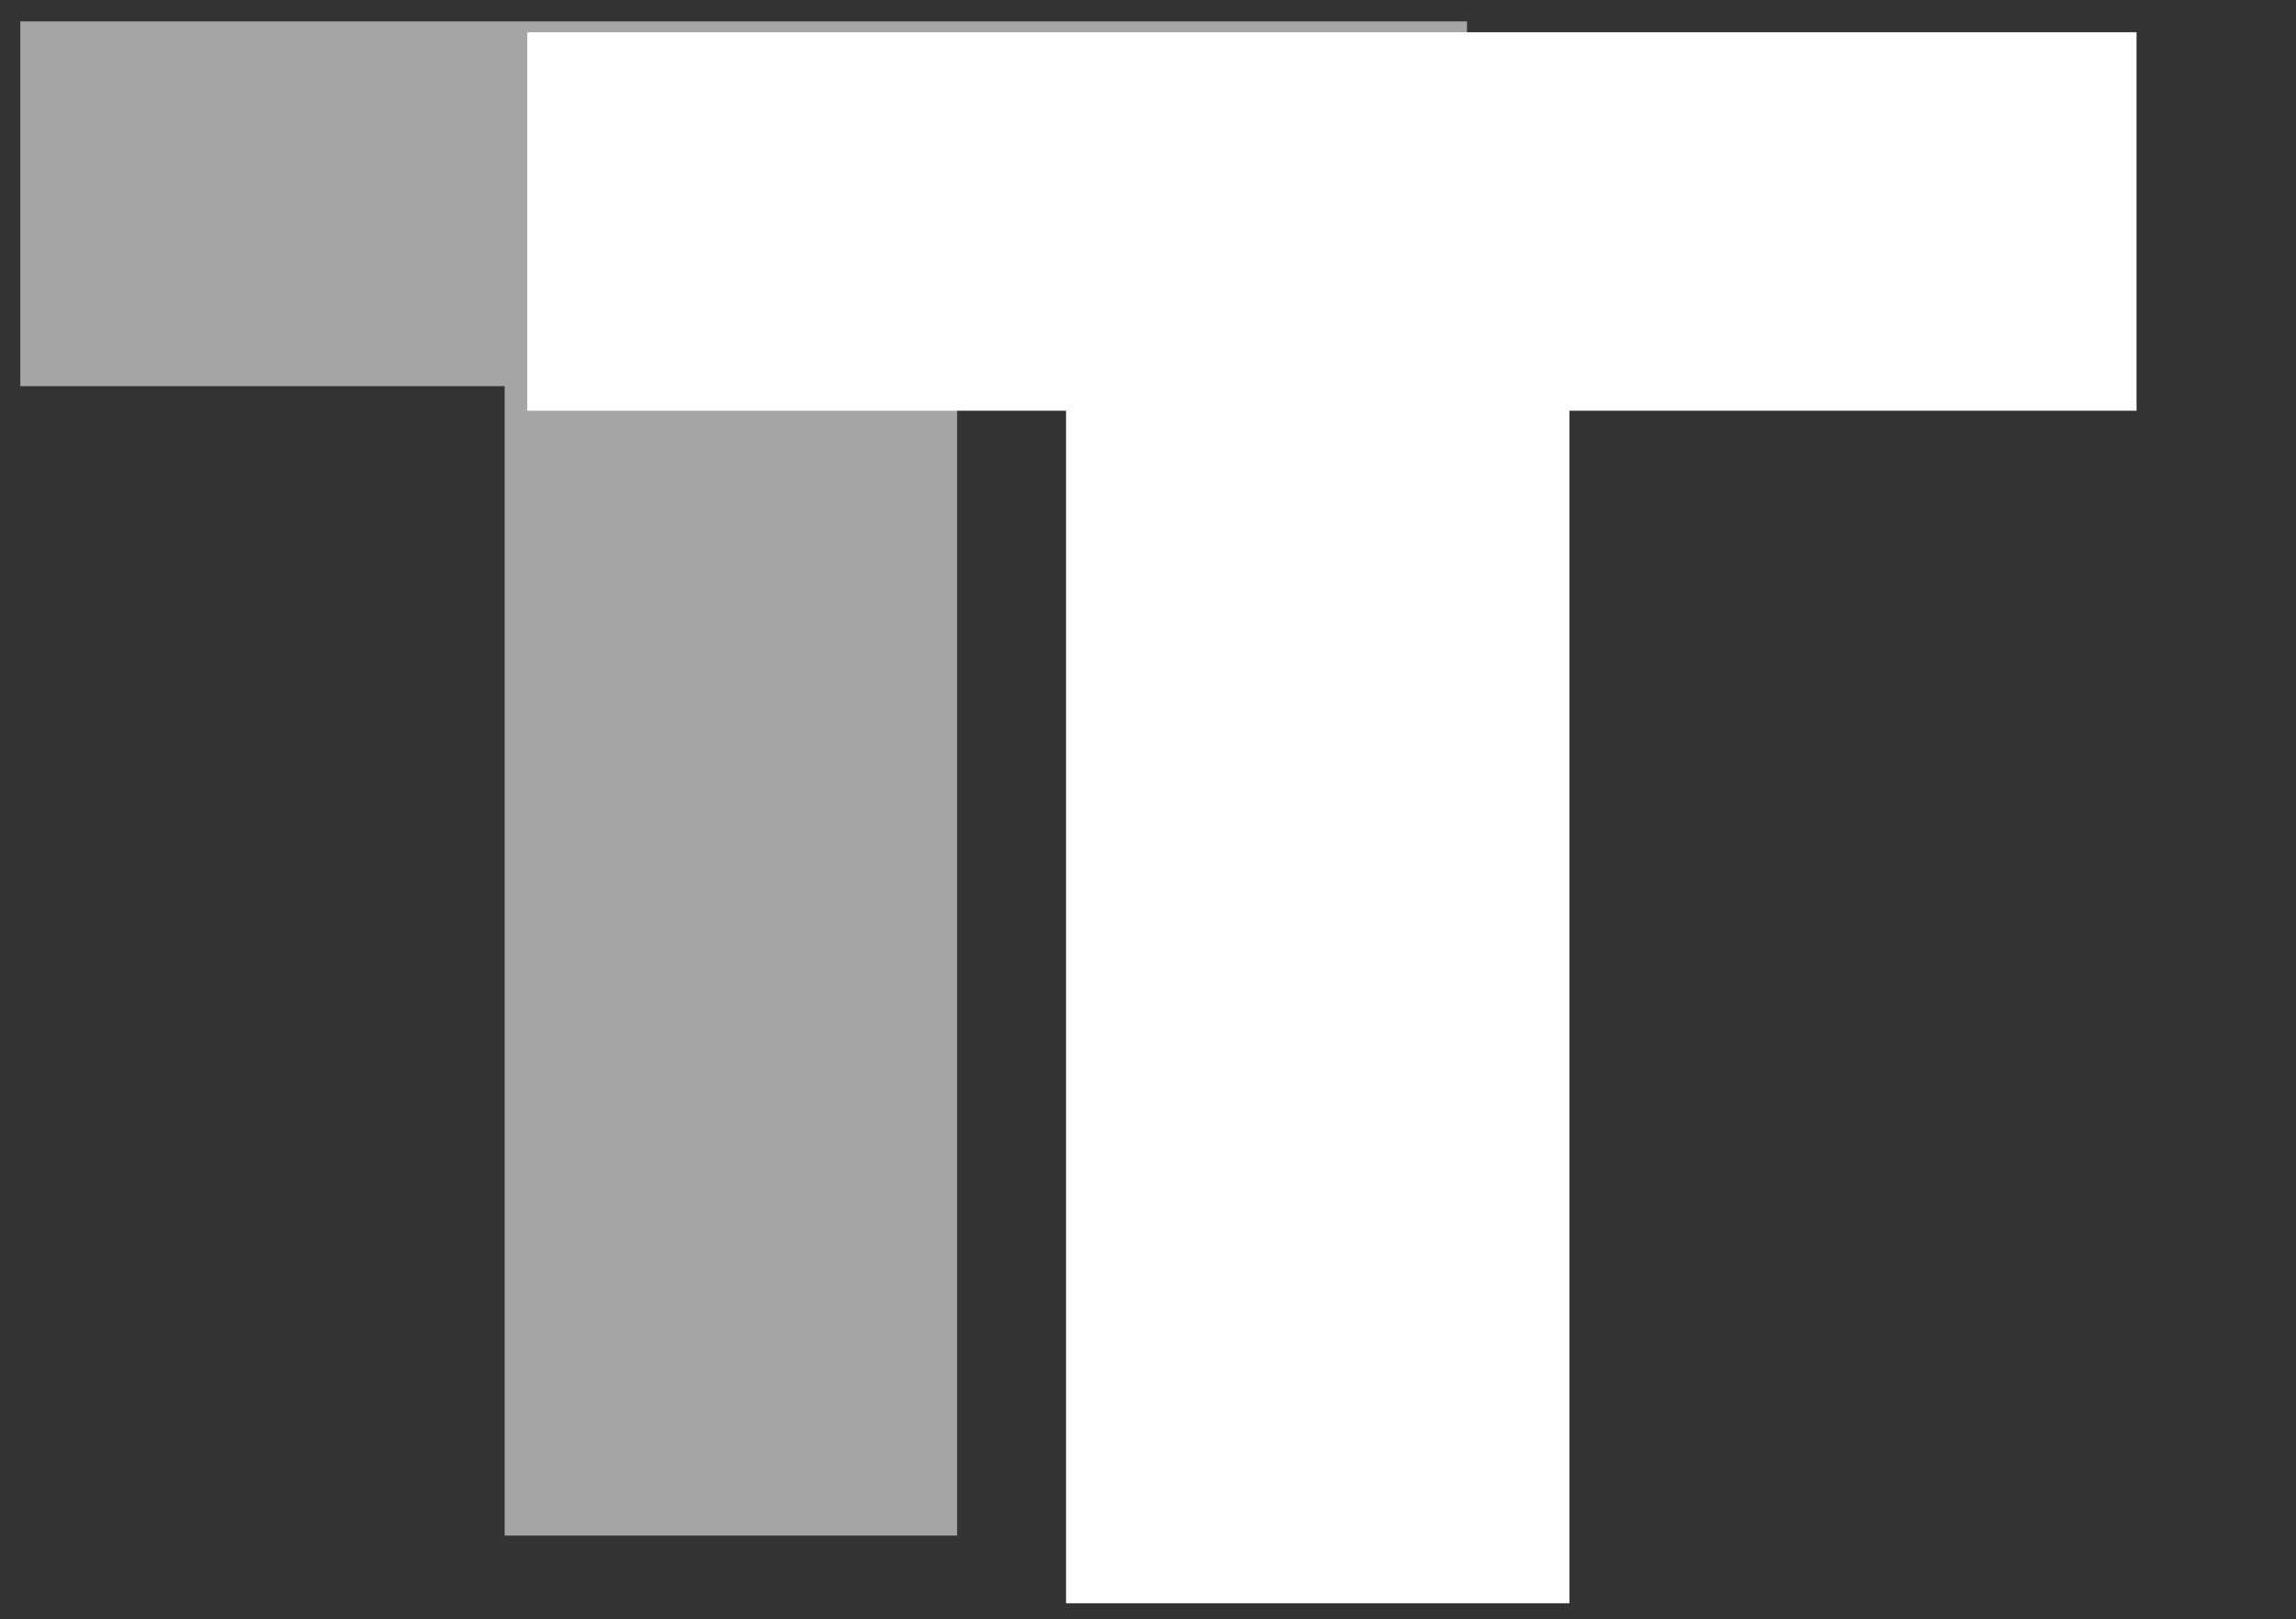 <svg width="95" height="67" viewBox="0 0 95 67" fill="none" xmlns="http://www.w3.org/2000/svg">
<rect x="0" y="0" width="95" height="67" fill="#333333" stroke="none"/>
<path d="M39.603 63.542H20.881V15.979H0.84V0.885H60.699V15.979H39.603V63.542Z" fill="white" fill-opacity="0.56"/>
<path d="M64.936 66.342H44.109V16.996H21.816V1.335H88.402V16.996H64.936V66.342Z" fill="white"/>
</svg>

